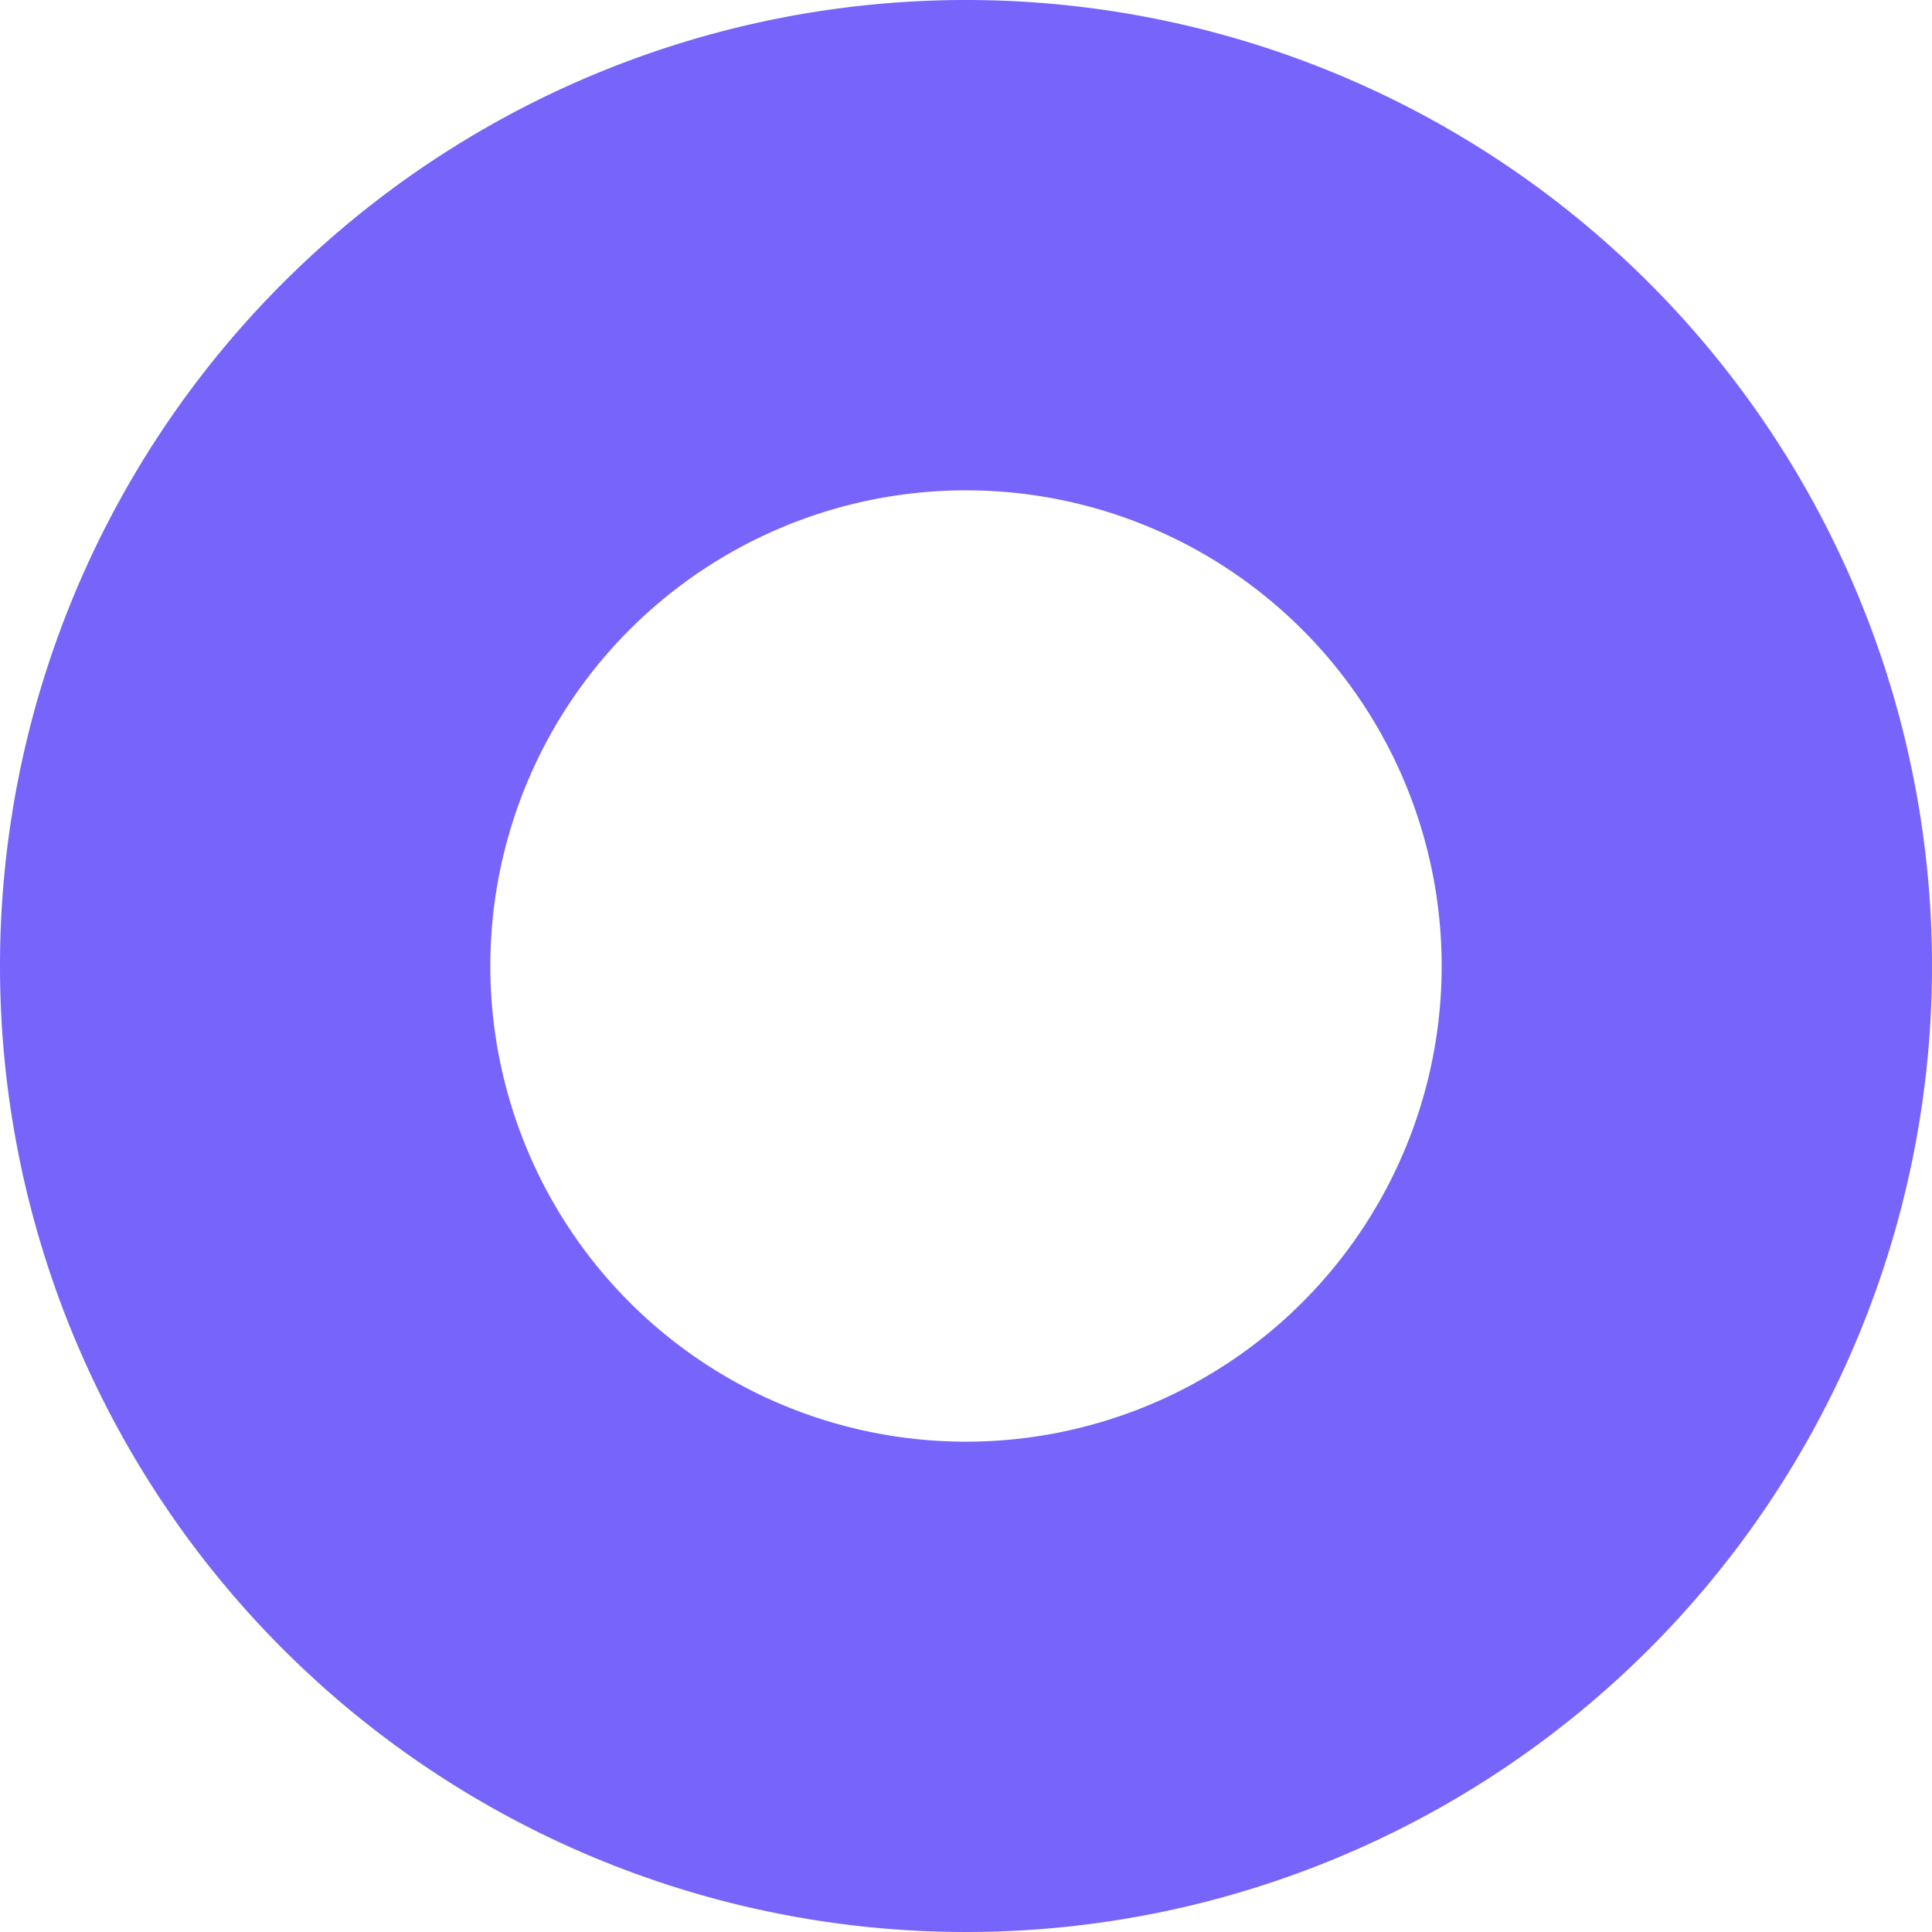 <svg role="img" fill="#7764FA" xmlns="http://www.w3.org/2000/svg" viewBox="0 0 24 24"><title>Osano icon</title><path d="M12 6.091A5.909 5.909 0 1017.909 12 5.91 5.91 0 0012 6.091M12 0A12 12 0 110 12 12 12 0 0112 0z"/></svg>